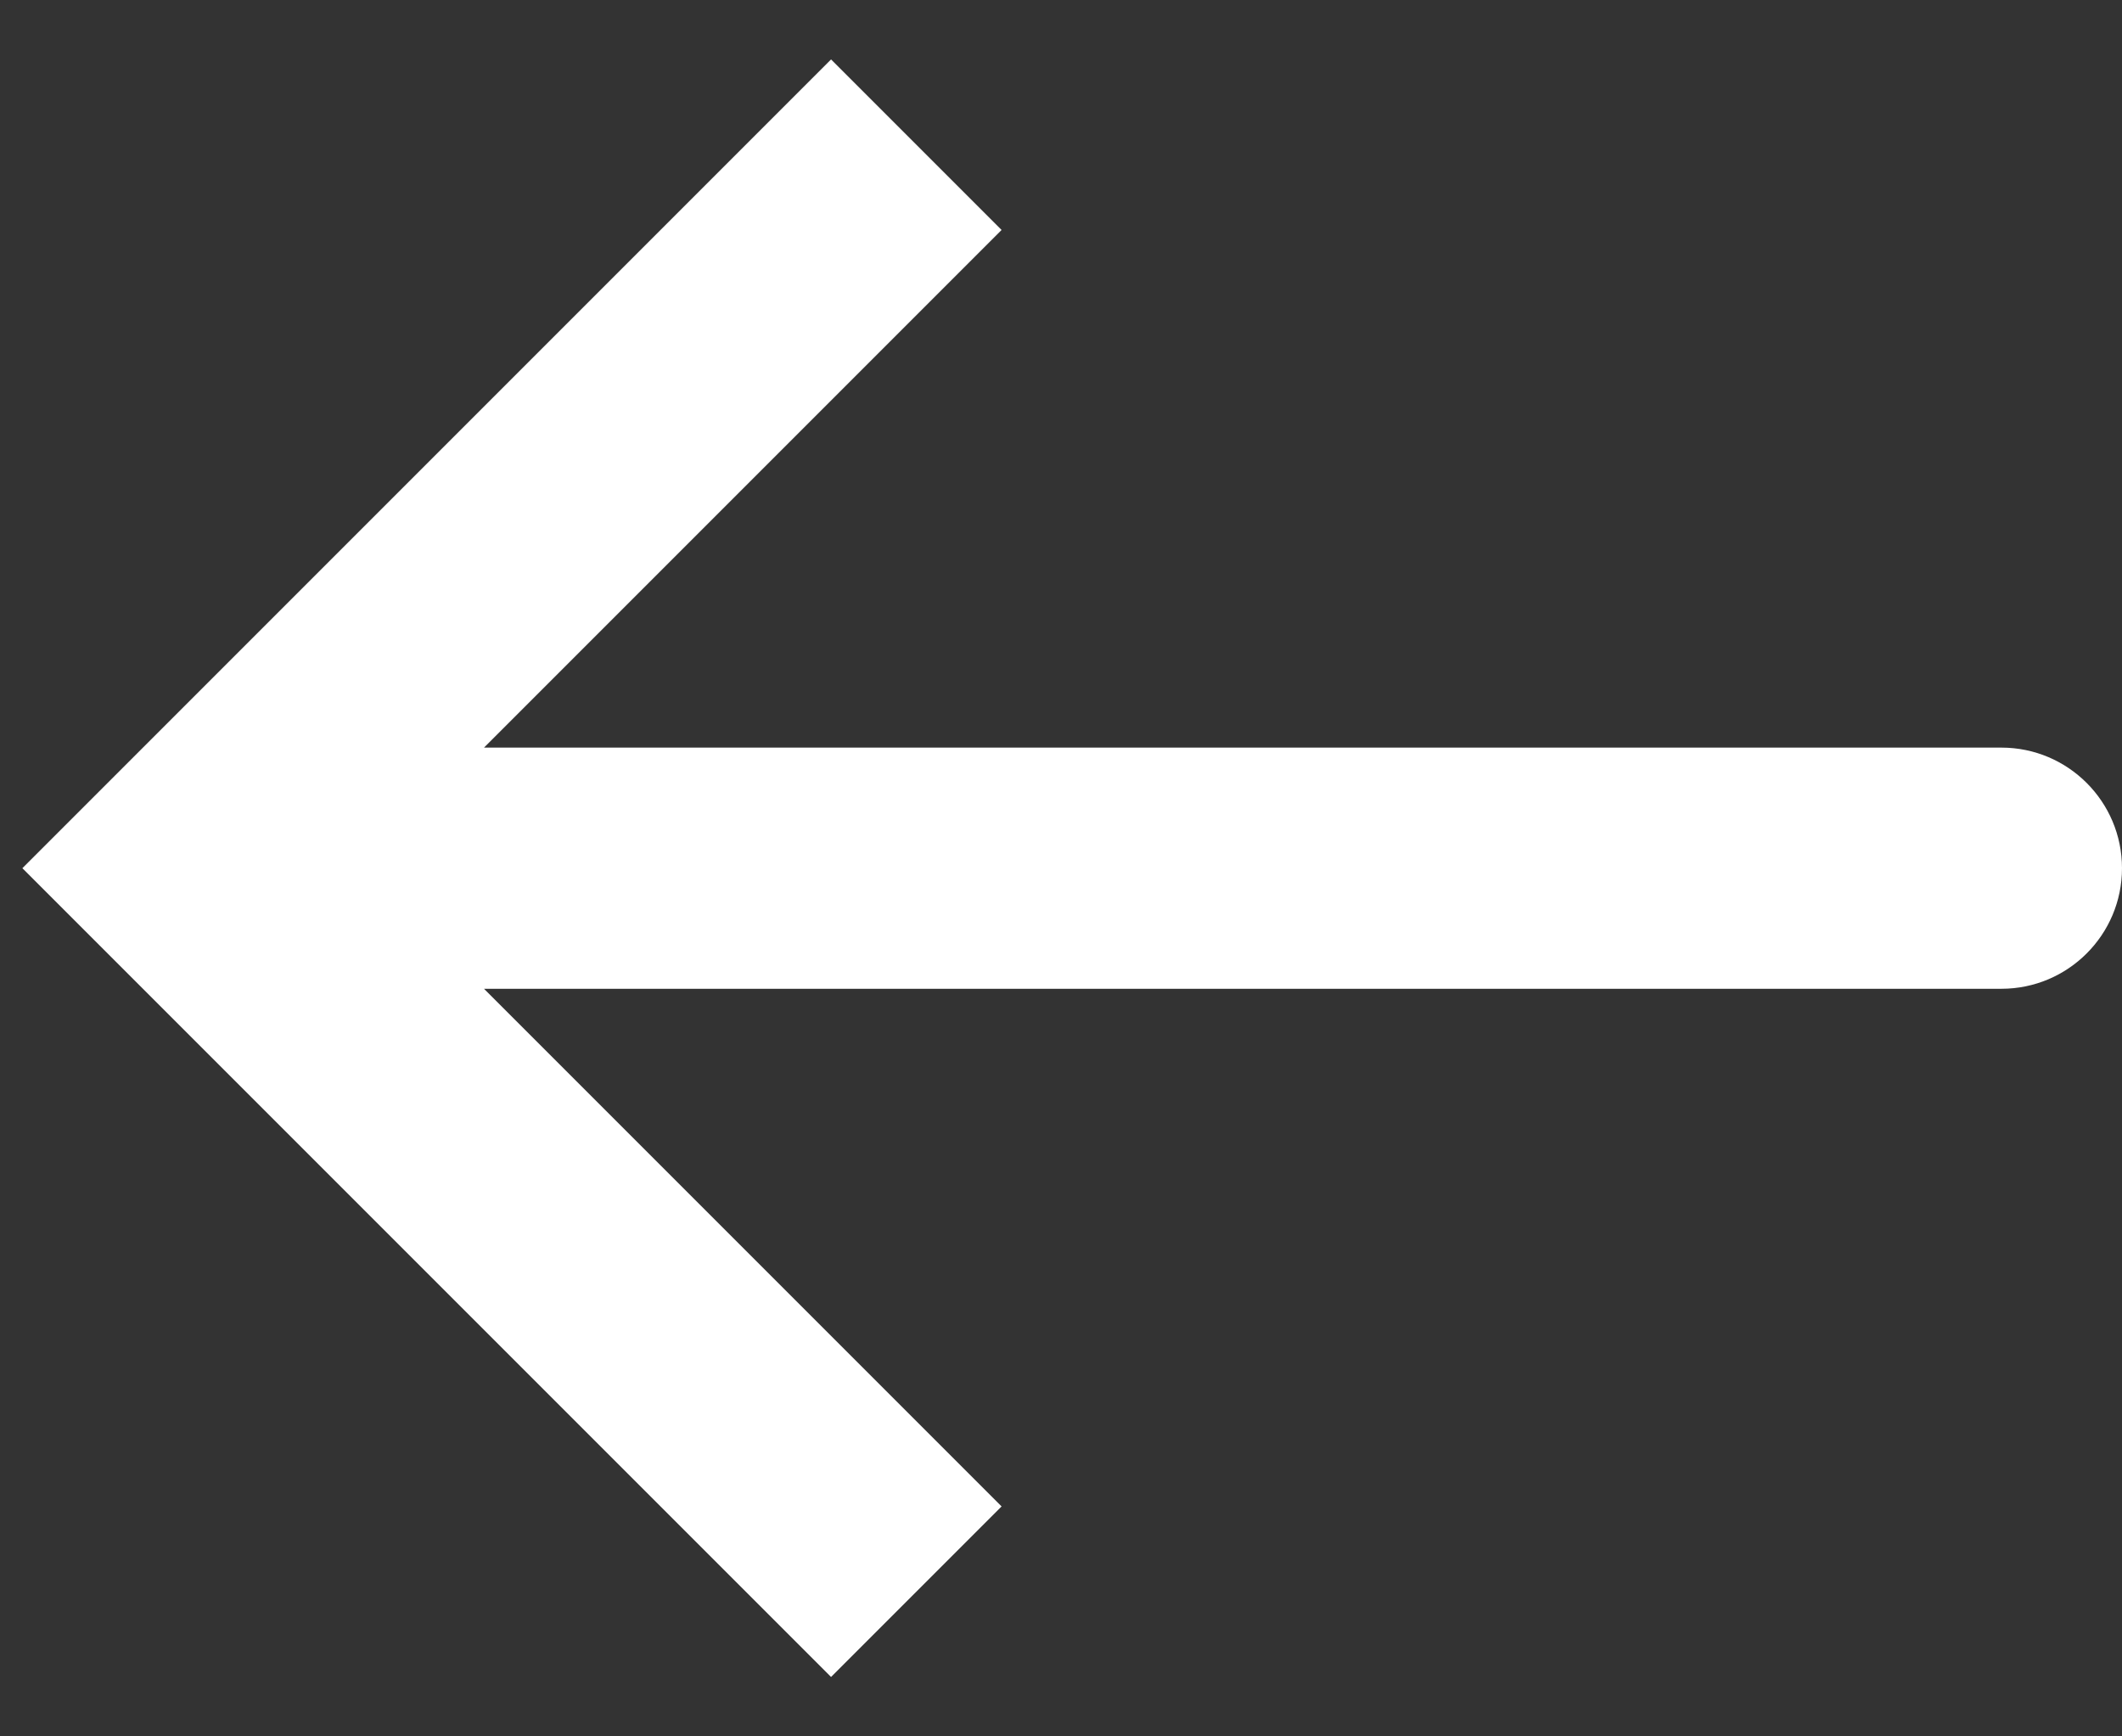 <svg width="22" height="18" viewBox="0 0 22 18" fill="none" xmlns="http://www.w3.org/2000/svg">
<rect x="0" y="0" width="22" height="18" fill="#333333" stroke="none"/>
<path d="M2 9L1.116 8.116L0.232 9L1.116 9.884L2 9ZM20.75 10.25C21.44 10.25 22 9.69 22 9C22 8.31 21.44 7.75 20.75 7.75V10.25ZM8.616 0.616L1.116 8.116L2.884 9.884L10.384 2.384L8.616 0.616ZM1.116 9.884L8.616 17.384L10.384 15.616L2.884 8.116L1.116 9.884ZM2 10.25H20.75V7.75H2V10.25Z" fill="white"/>
</svg>
